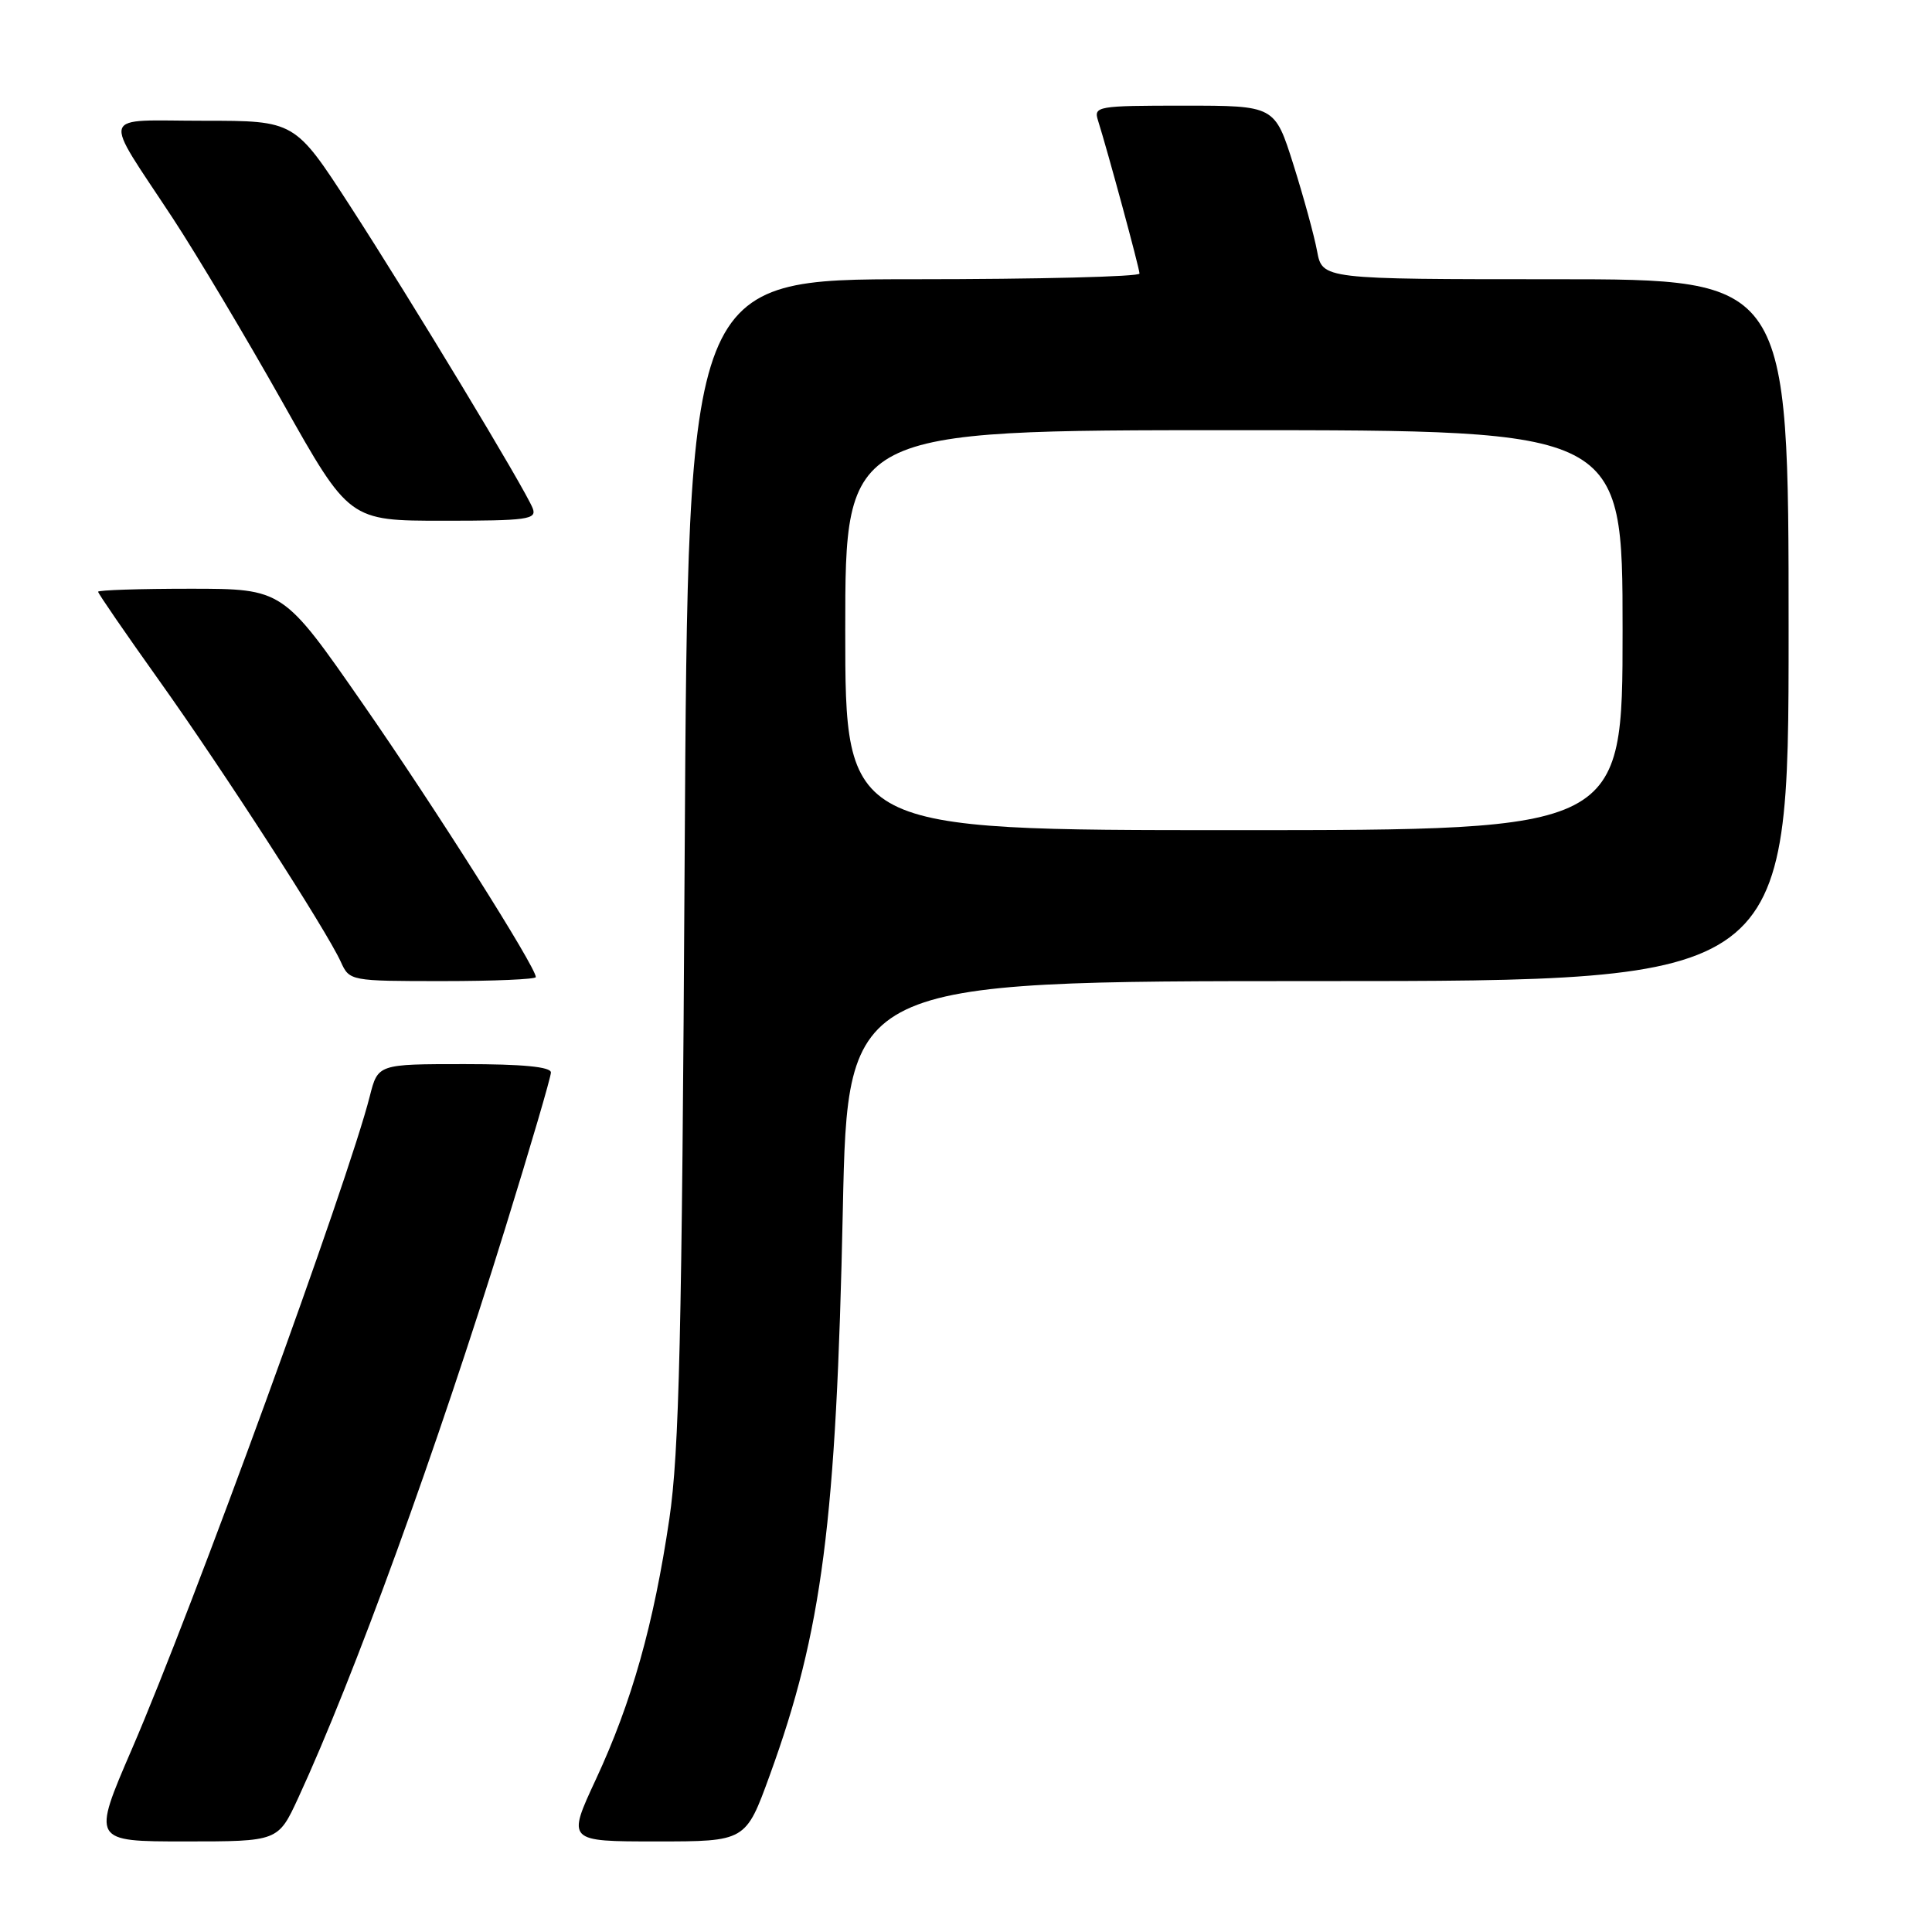 <?xml version="1.0" encoding="UTF-8" standalone="no"?>
<!DOCTYPE svg PUBLIC "-//W3C//DTD SVG 1.1//EN" "http://www.w3.org/Graphics/SVG/1.1/DTD/svg11.dtd" >
<svg xmlns="http://www.w3.org/2000/svg" xmlns:xlink="http://www.w3.org/1999/xlink" version="1.1" viewBox="0 0 256 256">
 <g >
 <path fill="currentColor"
d=" M 39.51 238.25 C 46.89 222.27 57.85 192.13 66.95 162.73 C 70.28 151.99 73.00 142.71 73.00 142.11 C 73.00 141.36 69.24 141.00 61.54 141.00 C 50.08 141.00 50.08 141.00 49.00 145.25 C 46.14 156.58 25.54 213.11 17.48 231.75 C 12.19 244.00 12.19 244.00 24.52 244.00 C 36.85 244.00 36.85 244.00 39.51 238.25 Z  M 101.99 235.25 C 108.95 216.12 110.81 201.70 111.68 160.25 C 112.32 130.00 112.32 130.00 174.66 130.00 C 237.00 130.00 237.00 130.00 237.00 83.50 C 237.00 37.00 237.00 37.00 206.11 37.00 C 175.22 37.00 175.22 37.00 174.52 33.27 C 174.14 31.22 172.72 26.05 171.37 21.77 C 168.91 14.00 168.91 14.00 156.89 14.00 C 145.35 14.00 144.89 14.08 145.50 15.99 C 146.76 19.98 150.98 35.52 150.99 36.25 C 150.99 36.66 137.54 37.00 121.08 37.00 C 91.17 37.00 91.17 37.00 90.72 113.75 C 90.36 177.05 90.00 192.39 88.69 201.27 C 86.62 215.25 83.72 225.53 78.97 235.75 C 75.13 244.00 75.13 244.00 86.97 244.00 C 98.81 244.00 98.81 244.00 101.99 235.25 Z  M 71.00 129.47 C 71.00 128.13 57.66 107.05 48.08 93.26 C 37.50 78.02 37.50 78.02 25.25 78.01 C 18.51 78.01 13.00 78.19 13.00 78.41 C 13.00 78.64 16.64 83.93 21.08 90.16 C 29.67 102.21 43.22 123.20 45.16 127.45 C 46.31 129.98 46.40 130.00 58.66 130.00 C 65.45 130.00 71.00 129.76 71.00 129.47 Z  M 70.59 67.36 C 69.61 64.83 54.49 39.80 46.36 27.25 C 39.07 16.00 39.07 16.00 27.00 16.00 C 12.98 16.00 13.44 14.53 22.93 28.97 C 26.07 33.76 32.61 44.72 37.46 53.34 C 46.27 69.00 46.27 69.00 58.74 69.00 C 69.89 69.00 71.15 68.83 70.59 67.36 Z  M 112.00 83.50 C 112.00 57.00 112.00 57.00 163.50 57.00 C 215.00 57.00 215.00 57.00 215.00 83.50 C 215.00 110.00 215.00 110.00 163.50 110.00 C 112.00 110.00 112.00 110.00 112.00 83.50 Z "/>
</g>
</svg>